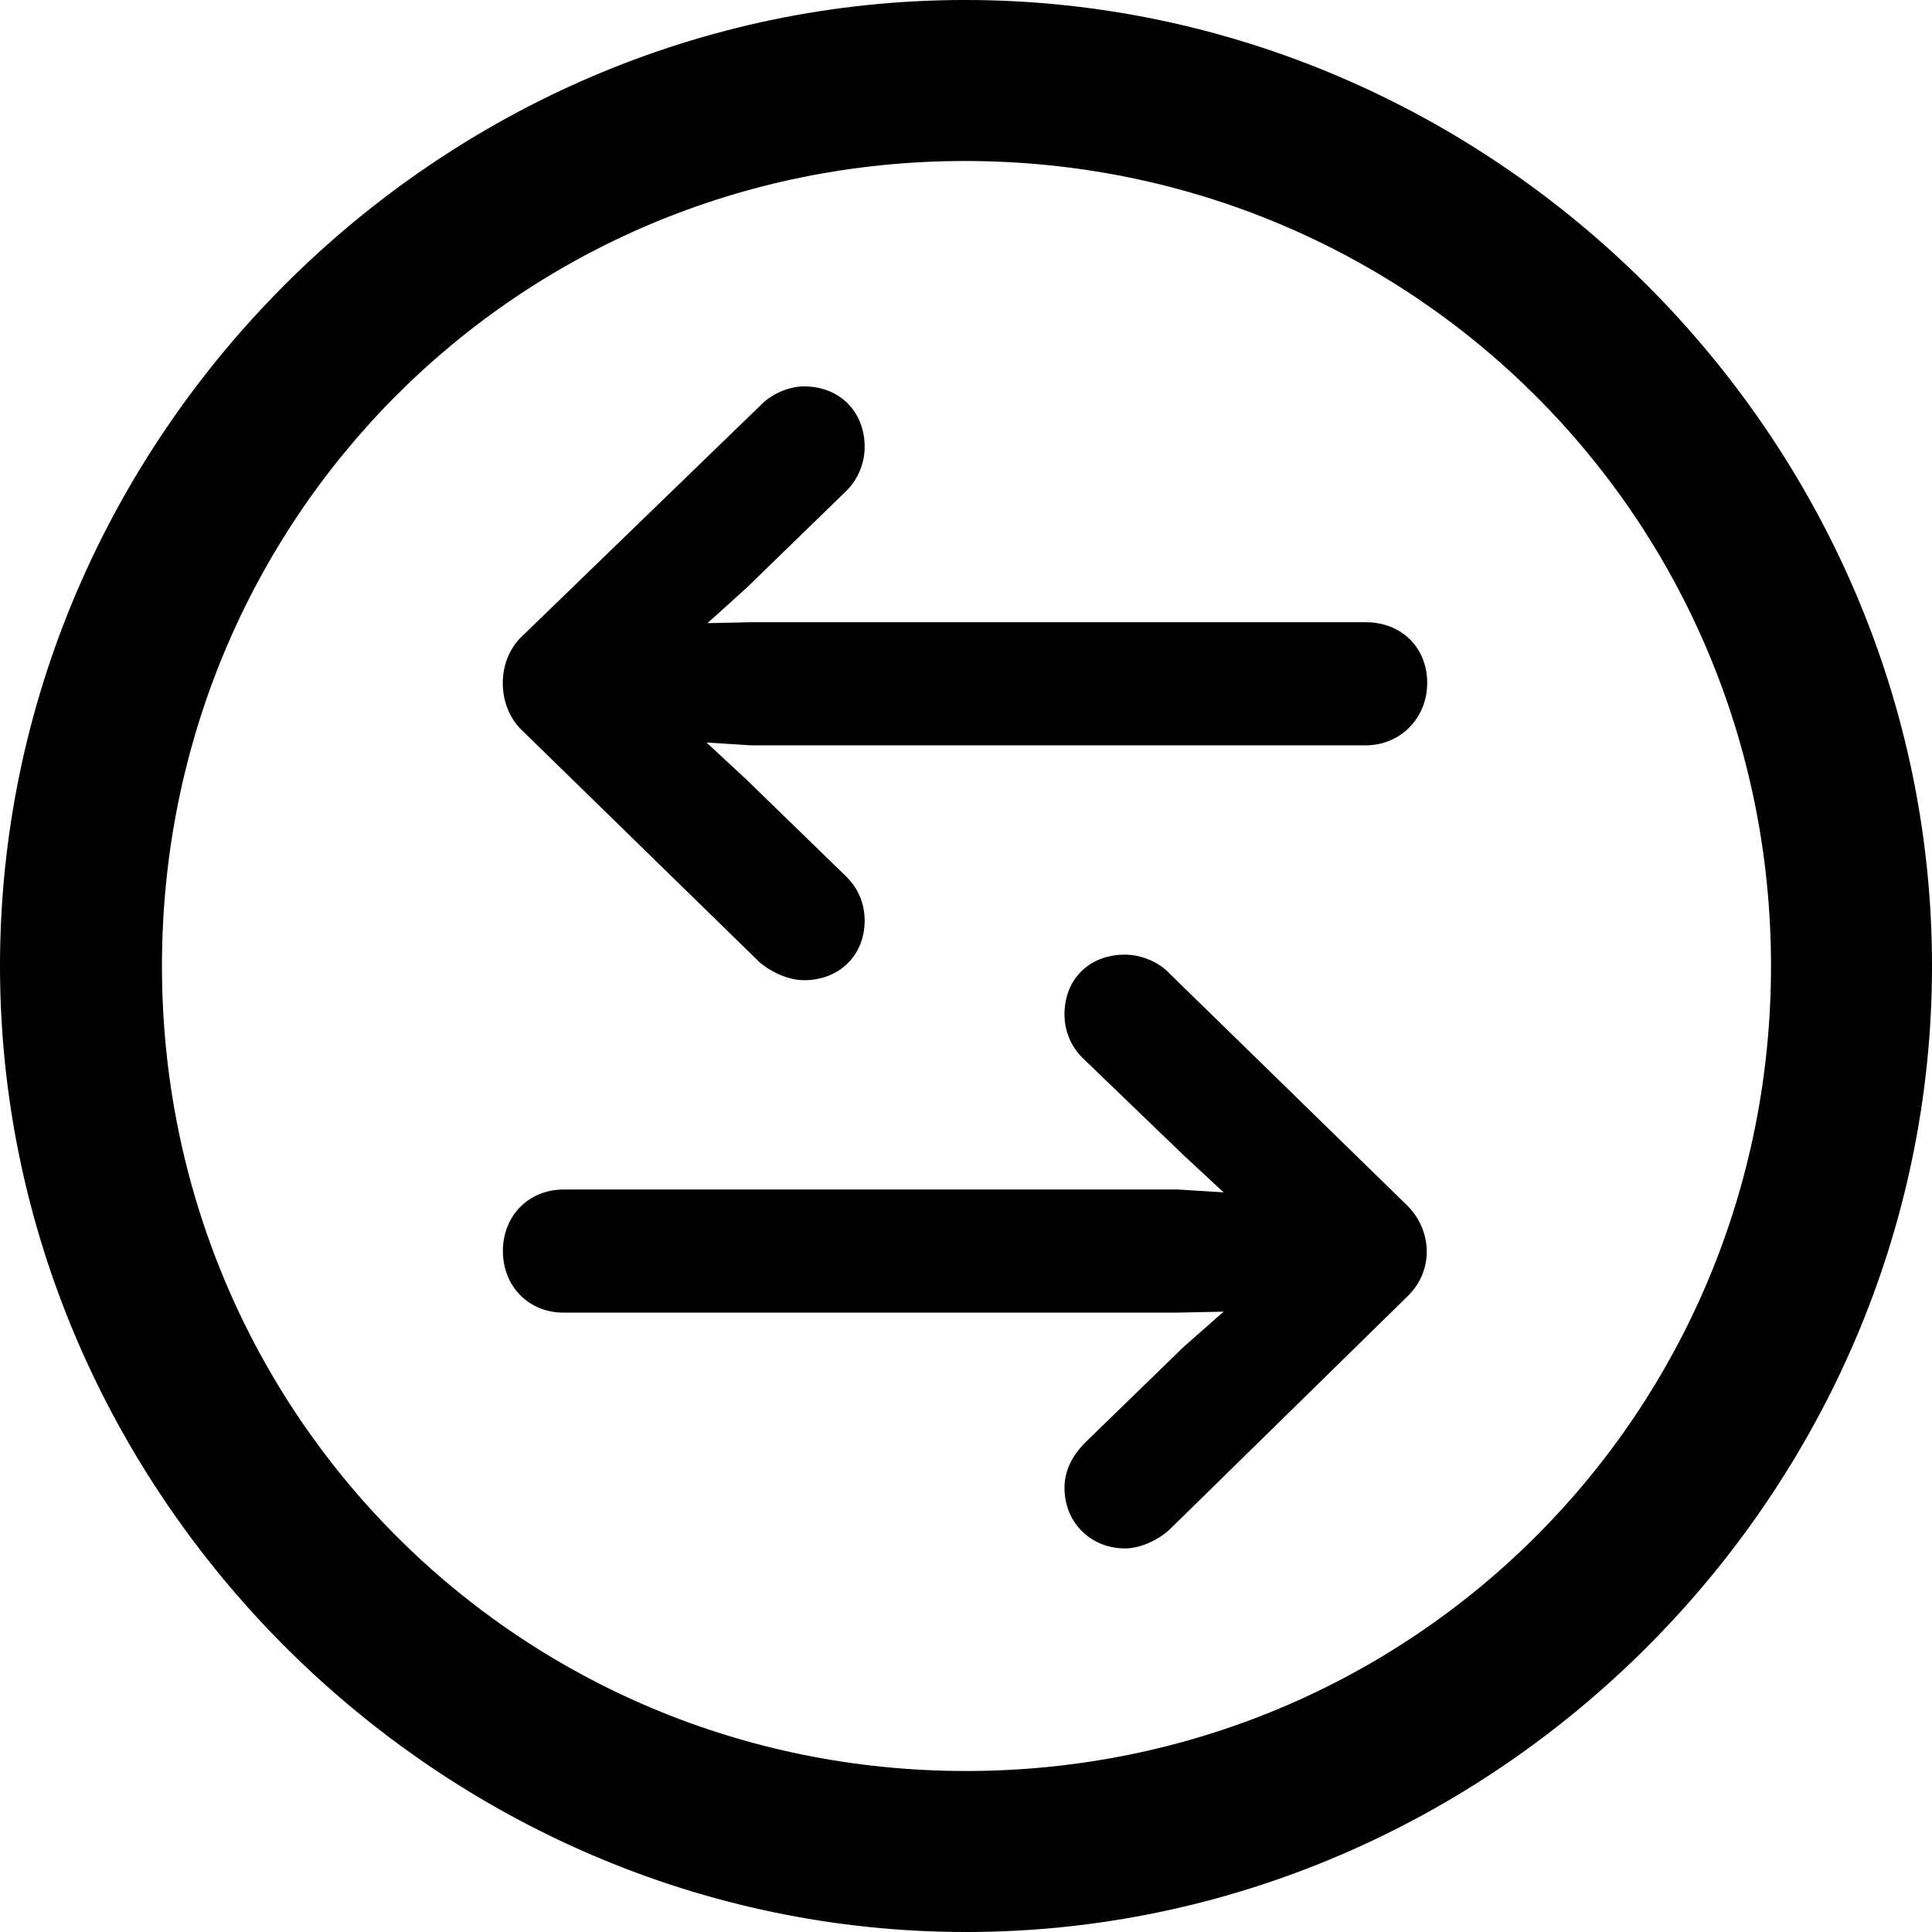 <?xml version="1.0" encoding="UTF-8" standalone="no"?>
<svg xmlns="http://www.w3.org/2000/svg"
     width="996.094" height="996.094"
     viewBox="0 0 996.094 996.094"
     fill="currentColor">
  <path d="M498.048 996.096C770.508 996.096 996.098 770.016 996.098 498.046C996.098 225.586 770.018 -0.004 497.558 -0.004C225.588 -0.004 -0.002 225.586 -0.002 498.046C-0.002 770.016 226.078 996.096 498.048 996.096ZM498.048 913.086C267.578 913.086 83.498 728.516 83.498 498.046C83.498 267.576 267.088 83.006 497.558 83.006C728.028 83.006 913.088 267.576 913.088 498.046C913.088 728.516 728.518 913.086 498.048 913.086ZM268.558 328.616C255.858 341.306 256.348 363.766 268.558 375.976L391.598 496.096C397.948 501.466 406.738 505.376 414.548 505.376C432.618 505.376 445.798 492.676 445.798 474.606C445.798 465.816 442.388 458.006 436.528 452.146L384.768 401.856L364.258 382.816L387.208 384.276H704.098C722.168 384.276 735.838 370.116 735.838 352.046C735.838 333.986 722.658 320.796 704.098 320.796H387.698L364.748 321.286L384.768 303.226L436.528 252.926C442.388 247.066 445.798 238.766 445.798 230.466C445.798 211.916 432.618 199.216 414.548 199.216C406.738 199.216 397.458 203.126 391.598 209.476ZM726.078 667.966C739.258 654.786 738.278 634.766 726.078 622.066L603.028 501.956C597.658 496.096 588.378 492.186 580.078 492.186C561.528 492.186 548.828 504.886 548.828 522.946C548.828 531.736 552.248 539.546 558.108 545.406L610.348 595.706L630.858 614.746L607.418 613.286H290.528C272.948 613.286 259.278 626.466 259.278 645.016C259.278 663.086 272.458 676.756 290.528 676.756H606.938L630.858 676.266L610.348 694.336L558.598 744.626C552.738 750.976 548.828 758.296 548.828 767.086C548.828 785.156 562.498 798.336 580.078 798.336C587.398 798.336 596.678 794.436 603.028 788.576Z"/>
</svg>